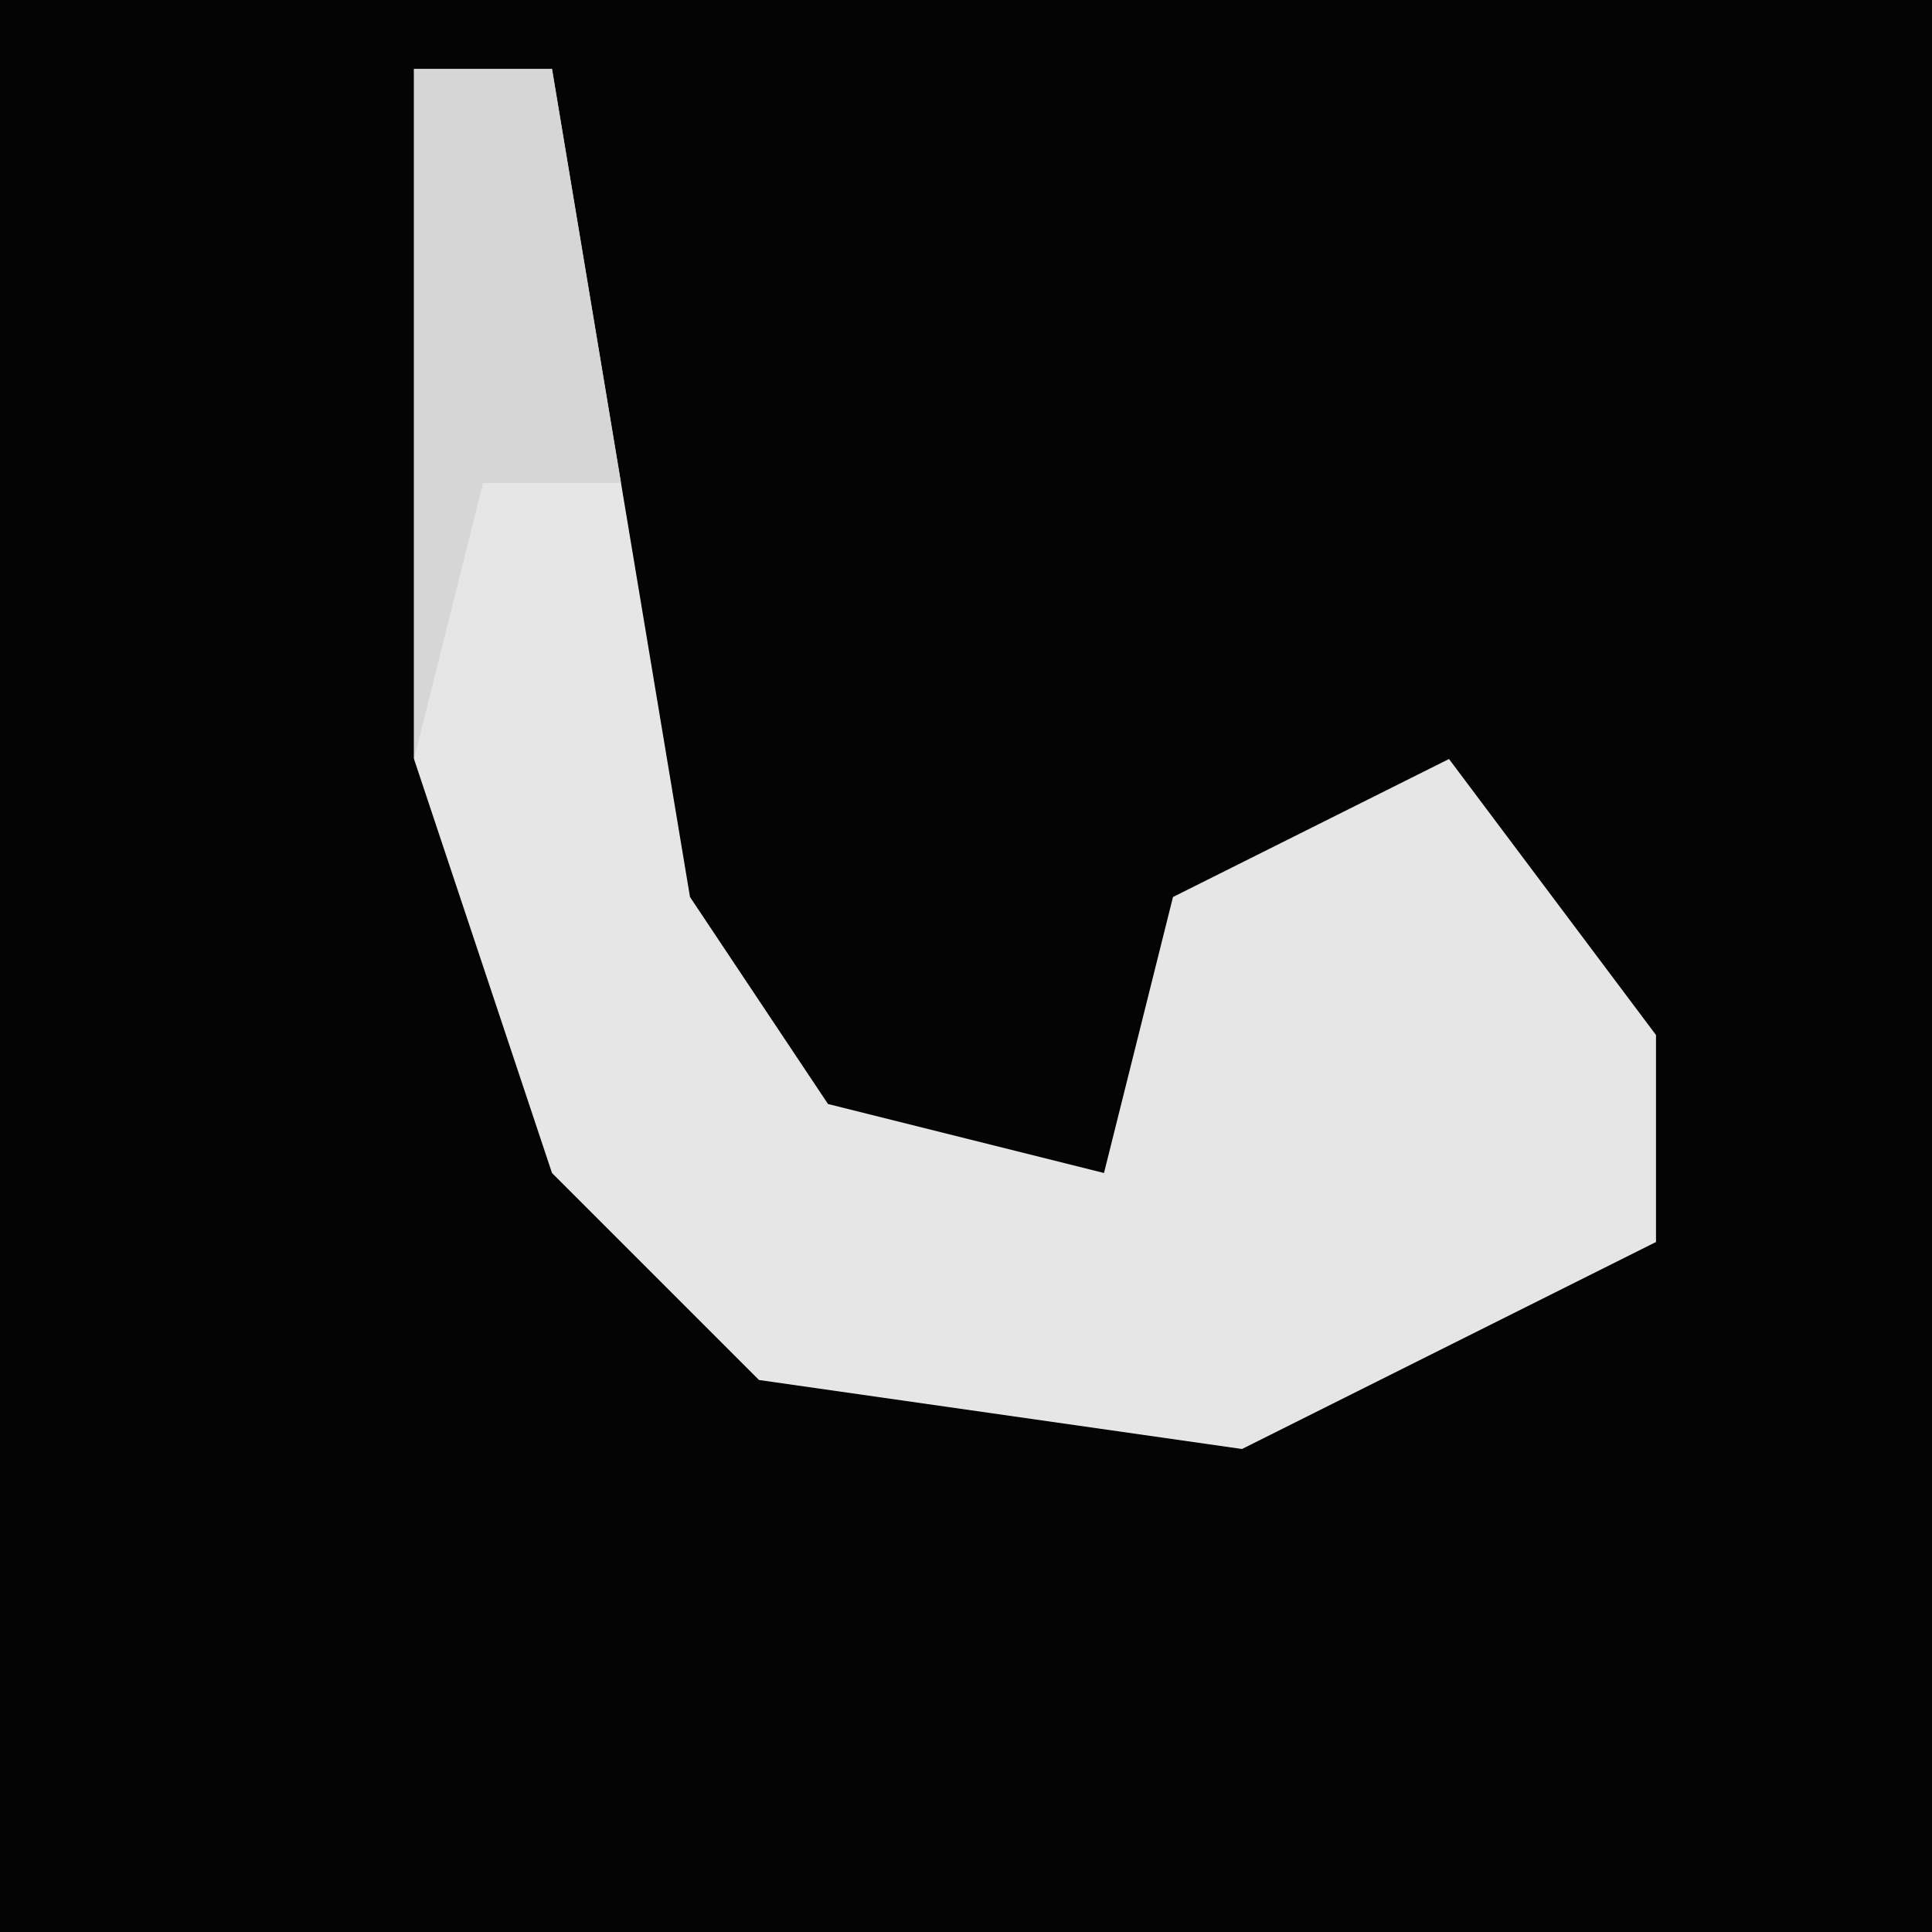 <?xml version="1.0" encoding="UTF-8"?>
<svg version="1.1" xmlns="http://www.w3.org/2000/svg" width="28" height="28">
<path d="M0,0 L28,0 L28,28 L0,28 Z " fill="#040404" transform="translate(0,0)"/>
<path d="M0,0 L2,0 L4,12 L6,15 L10,16 L11,12 L15,10 L18,14 L18,17 L12,20 L5,19 L2,16 L0,10 Z " fill="#E6E6E6" transform="translate(6,1)"/>
<path d="M0,0 L2,0 L3,6 L1,6 L0,10 Z " fill="#D6D6D6" transform="translate(6,1)"/>
</svg>
